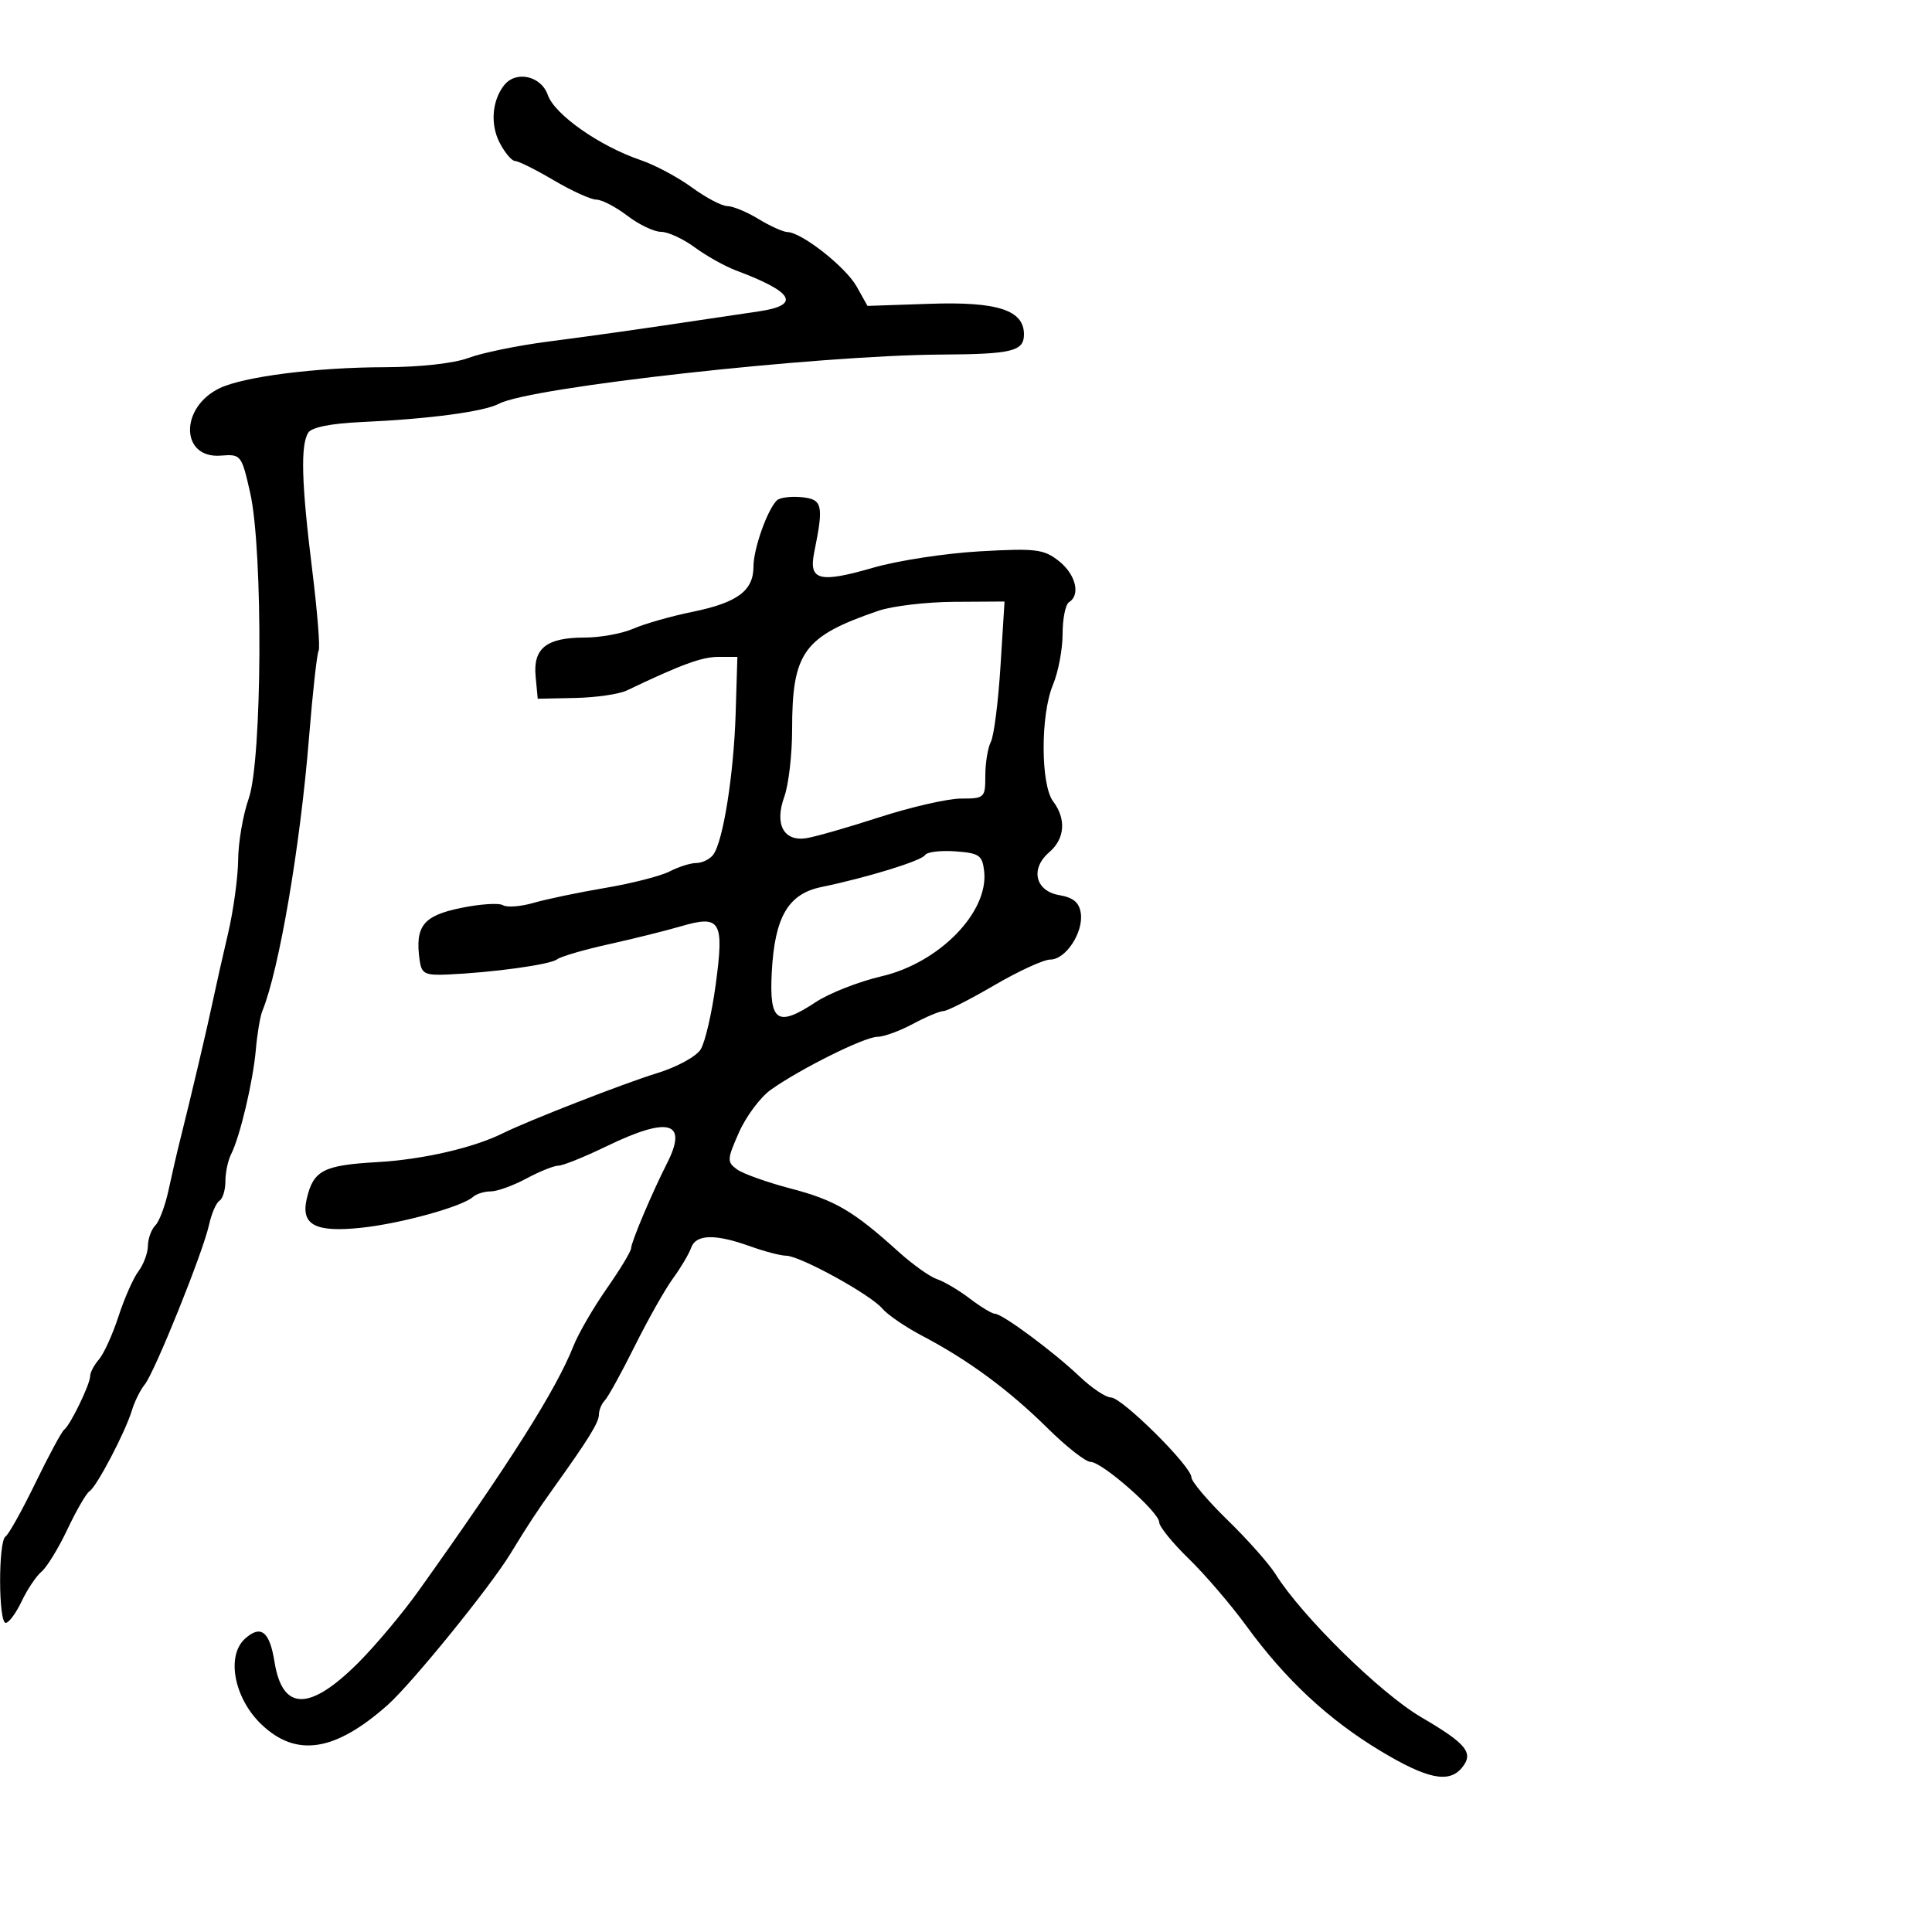 <svg xmlns="http://www.w3.org/2000/svg" width="300" height="300" viewBox="0 0 300 300" version="1.1">
  <defs/>
  <path d="M120.626,77.703 C121.067,77.264 122.794,77.039 124.464,77.203 C127.728,77.522 127.931,78.403 126.436,85.738 C125.537,90.152 127.192,90.584 135.636,88.14 C139.411,87.048 146.846,85.909 152.157,85.61 C160.84,85.121 162.075,85.271 164.407,87.105 C167.033,89.171 167.83,92.369 166,93.5 C165.45,93.84 165,96.062 165,98.437 C165,100.812 164.325,104.371 163.5,106.346 C161.558,110.993 161.577,121.857 163.532,124.441 C165.591,127.164 165.358,130.249 162.936,132.323 C159.929,134.897 160.739,138.357 164.5,139 C166.677,139.372 167.59,140.144 167.827,141.814 C168.251,144.797 165.479,149 163.088,149 C162.062,149 158.142,150.8 154.377,153 C150.612,155.2 147.068,157 146.501,157 C145.934,157 143.791,157.9 141.739,159 C139.686,160.1 137.206,161 136.226,161 C134.252,161 124.252,165.973 119.682,169.226 C118.068,170.376 115.849,173.348 114.751,175.831 C112.888,180.041 112.867,180.43 114.439,181.579 C115.366,182.257 119.134,183.6 122.812,184.564 C129.659,186.357 132.499,188.023 139.5,194.35 C141.7,196.339 144.4,198.263 145.5,198.627 C146.6,198.99 148.892,200.348 150.594,201.644 C152.296,202.94 154.052,204 154.497,204 C155.641,204 163.591,209.894 167.647,213.75 C169.528,215.537 171.717,217 172.512,217 C174.225,217 185,227.695 185,229.394 C185,230.04 187.526,233.028 190.613,236.034 C193.701,239.04 197.049,242.813 198.055,244.418 C202.162,250.974 214.34,262.935 220.69,266.649 C227.769,270.789 228.904,272.206 226.989,274.513 C224.972,276.943 221.606,276.241 214.352,271.878 C206.282,267.022 199.6,260.796 193.555,252.5 C191.15,249.2 187.117,244.494 184.592,242.042 C182.066,239.59 180,237.041 180,236.377 C180,234.801 171.128,227 169.337,227 C168.577,227 165.567,224.637 162.648,221.75 C156.686,215.853 150.324,211.162 143.266,207.462 C140.645,206.087 137.825,204.164 137,203.188 C135.159,201.009 124.234,195.006 122.072,194.985 C121.208,194.977 118.7,194.321 116.5,193.529 C111.062,191.57 108.063,191.642 107.321,193.75 C106.982,194.713 105.715,196.85 104.507,198.5 C103.298,200.15 100.629,204.875 98.575,209 C96.521,213.125 94.427,216.928 93.921,217.45 C93.414,217.973 93,218.965 93,219.656 C93,220.862 91.394,223.464 85.997,231.004 C83.379,234.662 82.08,236.639 79.221,241.317 C76.053,246.502 63.902,261.463 60.18,264.763 C52.004,272.011 45.983,272.929 40.579,267.75 C36.351,263.699 35.096,257.128 38.04,254.463 C40.496,252.241 41.866,253.31 42.622,258.039 C43.851,265.723 48.062,265.765 55.66,258.168 C58.322,255.506 62.525,250.49 65,247.021 C79.217,227.094 86.359,215.802 89.049,209 C89.81,207.075 92.136,203.063 94.217,200.084 C96.298,197.106 98,194.288 98,193.823 C98,192.901 101.263,185.179 103.559,180.669 C106.882,174.14 103.886,173.289 94.161,178 C90.755,179.65 87.406,181 86.719,181 C86.032,181 83.791,181.9 81.739,183 C79.686,184.1 77.196,185 76.204,185 C75.212,185 73.972,185.385 73.45,185.855 C71.762,187.376 62.208,190.009 56.044,190.653 C48.924,191.397 46.687,190.196 47.634,186.136 C48.66,181.735 50.209,180.931 58.583,180.454 C65.639,180.052 73.512,178.241 78.098,175.965 C82.07,173.995 97.023,168.168 102.023,166.642 C105.088,165.707 108.103,164.064 108.798,162.952 C109.487,161.849 110.538,157.319 111.135,152.884 C112.467,142.987 111.897,142.031 105.745,143.832 C103.41,144.516 98.35,145.774 94.5,146.628 C90.65,147.482 87.05,148.535 86.5,148.968 C85.471,149.778 76.573,151.011 69.5,151.323 C66,151.478 65.458,151.206 65.167,149.148 C64.415,143.835 65.677,142.209 71.487,141.003 C74.503,140.377 77.476,140.176 78.092,140.557 C78.709,140.938 80.853,140.775 82.857,140.195 C84.86,139.615 89.875,138.569 94,137.871 C98.125,137.173 102.625,136.019 104,135.307 C105.375,134.595 107.232,134.01 108.128,134.006 C109.023,134.003 110.193,133.438 110.728,132.75 C112.271,130.767 113.943,120.273 114.233,110.75 L114.5,102 L111.566,102 C108.994,102 105.806,103.168 97.324,107.219 C96.128,107.791 92.528,108.313 89.324,108.379 L83.5,108.5 L83.171,105.044 C82.755,100.663 84.851,99 90.79,99 C93.214,99 96.616,98.378 98.349,97.618 C100.082,96.858 104.2,95.685 107.5,95.011 C114.512,93.579 117,91.735 117,87.967 C117,85.227 119.134,79.185 120.626,77.703 Z M78.267,13.25 C80.104,10.902 84.023,11.768 85.063,14.752 C86.125,17.797 93.128,22.706 99.484,24.862 C101.693,25.611 105.276,27.523 107.447,29.112 C109.618,30.7 112.093,32.002 112.947,32.004 C113.801,32.006 115.973,32.906 117.774,34.004 C119.575,35.102 121.6,36.015 122.274,36.033 C124.512,36.094 131.318,41.454 133.024,44.5 L134.704,47.5 L144.408,47.172 C154.887,46.817 159,48.154 159,51.916 C159,54.543 157.168,54.992 146.168,55.058 C126.866,55.173 82.303,60.121 77.5,62.683 C75.173,63.924 66.63,65.064 56.107,65.538 C51.393,65.75 48.394,66.35 47.864,67.186 C46.644,69.11 46.814,75.078 48.471,88.431 C49.279,94.951 49.732,100.625 49.476,101.039 C49.22,101.453 48.543,107.577 47.973,114.646 C46.618,131.439 43.335,150.636 40.732,157 C40.394,157.825 39.941,160.525 39.725,163 C39.293,167.945 37.265,176.513 35.882,179.236 C35.397,180.191 35,182.077 35,183.427 C35,184.777 34.585,186.139 34.077,186.452 C33.569,186.766 32.839,188.458 32.454,190.211 C31.514,194.491 24.009,213.116 22.466,215 C21.79,215.825 20.898,217.625 20.483,219 C19.472,222.359 15.002,230.881 13.893,231.566 C13.404,231.868 11.867,234.519 10.478,237.455 C9.088,240.392 7.279,243.353 6.457,244.035 C5.636,244.717 4.245,246.789 3.368,248.638 C2.49,250.487 1.373,252 0.886,252 C-0.254,252 -0.28,239.291 0.859,238.587 C1.332,238.295 3.419,234.556 5.497,230.278 C7.575,226 9.586,222.275 9.966,222 C10.907,221.318 14,214.937 14,213.675 C14,213.115 14.617,211.947 15.372,211.079 C16.126,210.21 17.49,207.204 18.402,204.399 C19.315,201.593 20.709,198.443 21.499,197.399 C22.29,196.354 22.951,194.577 22.968,193.45 C22.986,192.322 23.504,190.896 24.12,190.28 C24.735,189.665 25.656,187.212 26.165,184.83 C26.675,182.449 27.488,178.925 27.973,177 C29.599,170.543 32.191,159.537 33.036,155.5 C33.496,153.3 34.56,148.575 35.401,145 C36.242,141.425 36.952,136.25 36.979,133.5 C37.007,130.75 37.745,126.475 38.619,124 C40.718,118.058 40.871,85.435 38.842,76.5 C37.504,70.609 37.421,70.505 34.274,70.749 C28.009,71.236 27.884,63.26 34.11,60.276 C37.873,58.473 49.123,57.043 59.73,57.02 C65.211,57.008 70.491,56.424 72.73,55.582 C74.803,54.801 80.325,53.665 85,53.057 C92.661,52.06 99.884,51.035 110,49.511 C111.925,49.222 115.412,48.704 117.75,48.362 C124.399,47.389 123.317,45.385 114.318,42.008 C112.568,41.351 109.668,39.731 107.874,38.407 C106.079,37.083 103.729,36 102.65,36 C101.571,36 99.214,34.875 97.411,33.5 C95.608,32.125 93.448,31 92.611,31 C91.773,31 88.798,29.65 86,28 C83.202,26.35 80.493,25 79.982,25 C79.47,25 78.389,23.719 77.579,22.153 C76.115,19.322 76.4,15.637 78.267,13.25 Z M136.412,94.838 C124.769,98.819 123,101.254 123,113.301 C123,117.182 122.452,121.872 121.783,123.723 C120.254,127.951 121.653,130.652 125.12,130.168 C126.429,129.985 131.55,128.523 136.5,126.918 C141.45,125.313 147.188,124 149.25,124 C152.882,124 153,123.888 153,120.434 C153,118.473 153.388,116.111 153.863,115.184 C154.338,114.258 155.009,108.978 155.355,103.452 L155.984,93.404 L148.153,93.452 C143.847,93.478 138.563,94.102 136.412,94.838 Z M143.64,132.774 C143.085,133.672 134.68,136.263 127.54,137.738 C122.378,138.804 120.289,142.396 119.839,150.974 C119.434,158.699 120.693,159.55 126.681,155.601 C128.781,154.215 133.374,152.414 136.886,151.598 C145.849,149.515 153.549,141.625 152.818,135.271 C152.534,132.797 152.054,132.468 148.342,132.197 C146.055,132.03 143.939,132.29 143.64,132.774 Z"/>
</svg>

